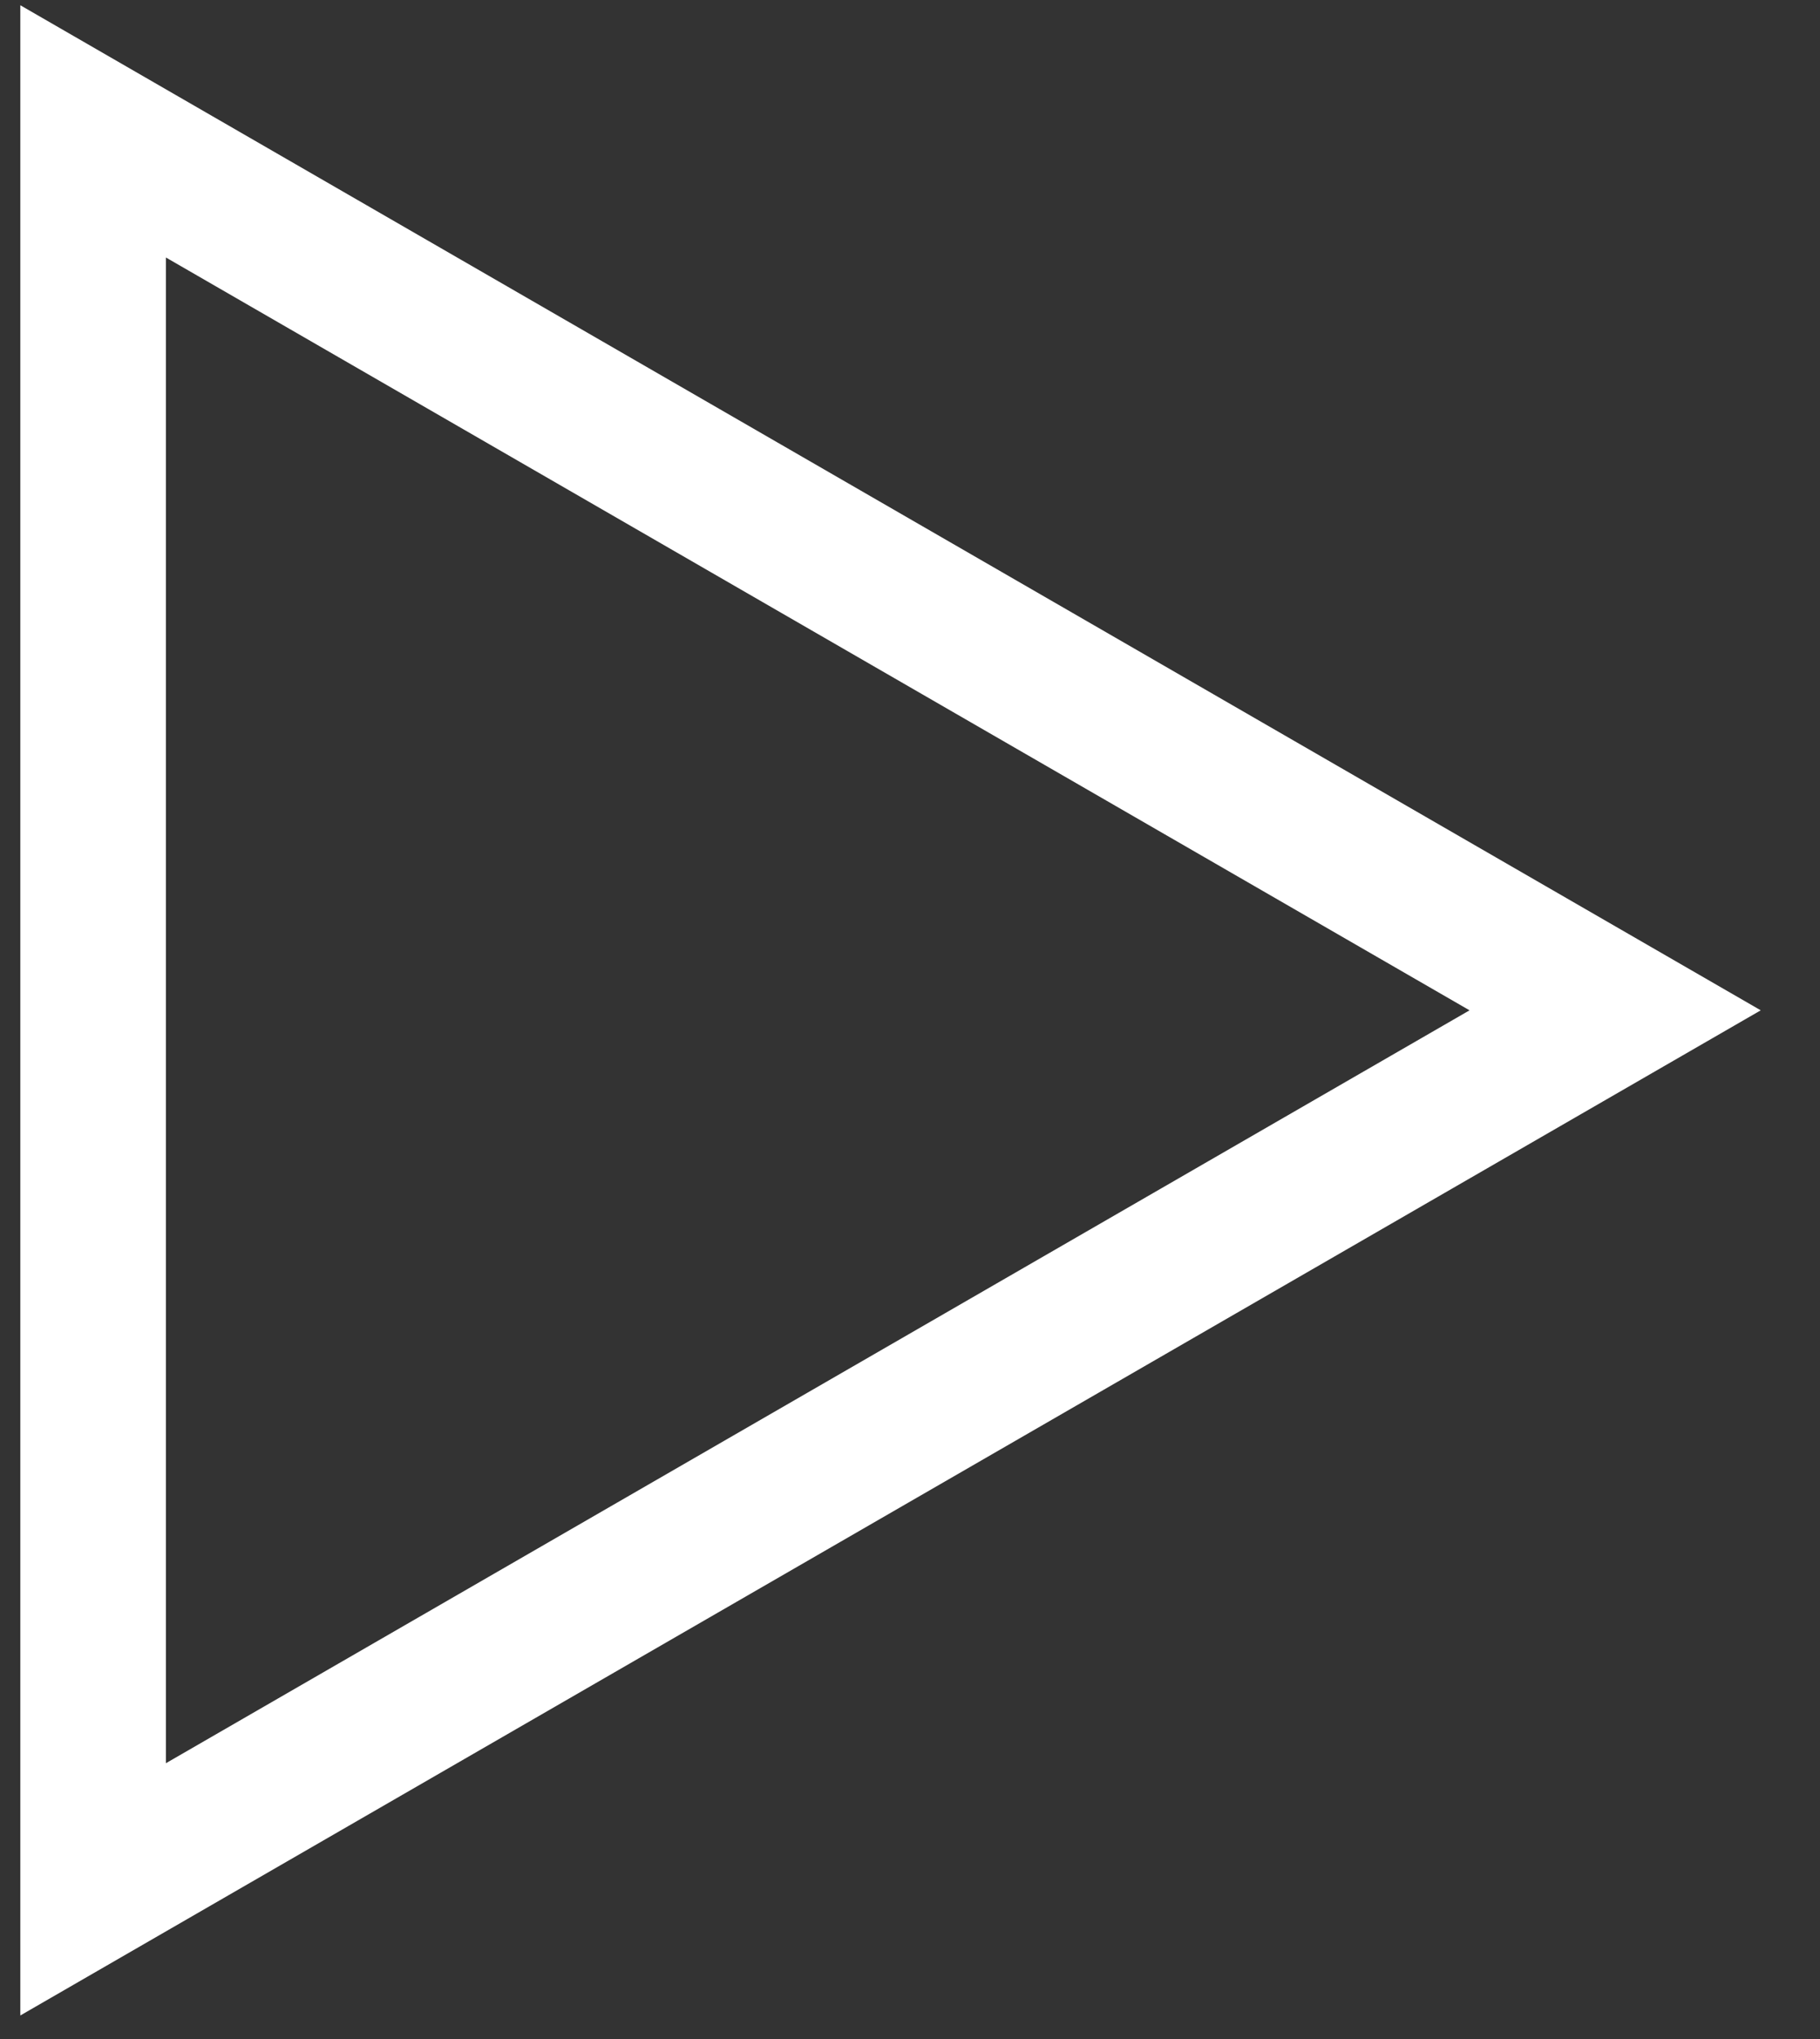 <svg width="25" height="28" viewbox="0 0 25 28" fill="none" xmlns="http://www.w3.org/2000/svg">
<rect width="100%" height="100%" fill="#333333" stroke="none"/>
<path d="M1.279 1.804L22.186 13.874L1.279 25.945L1.279 1.804Z" stroke="white" stroke-width="2"/>
</svg>
